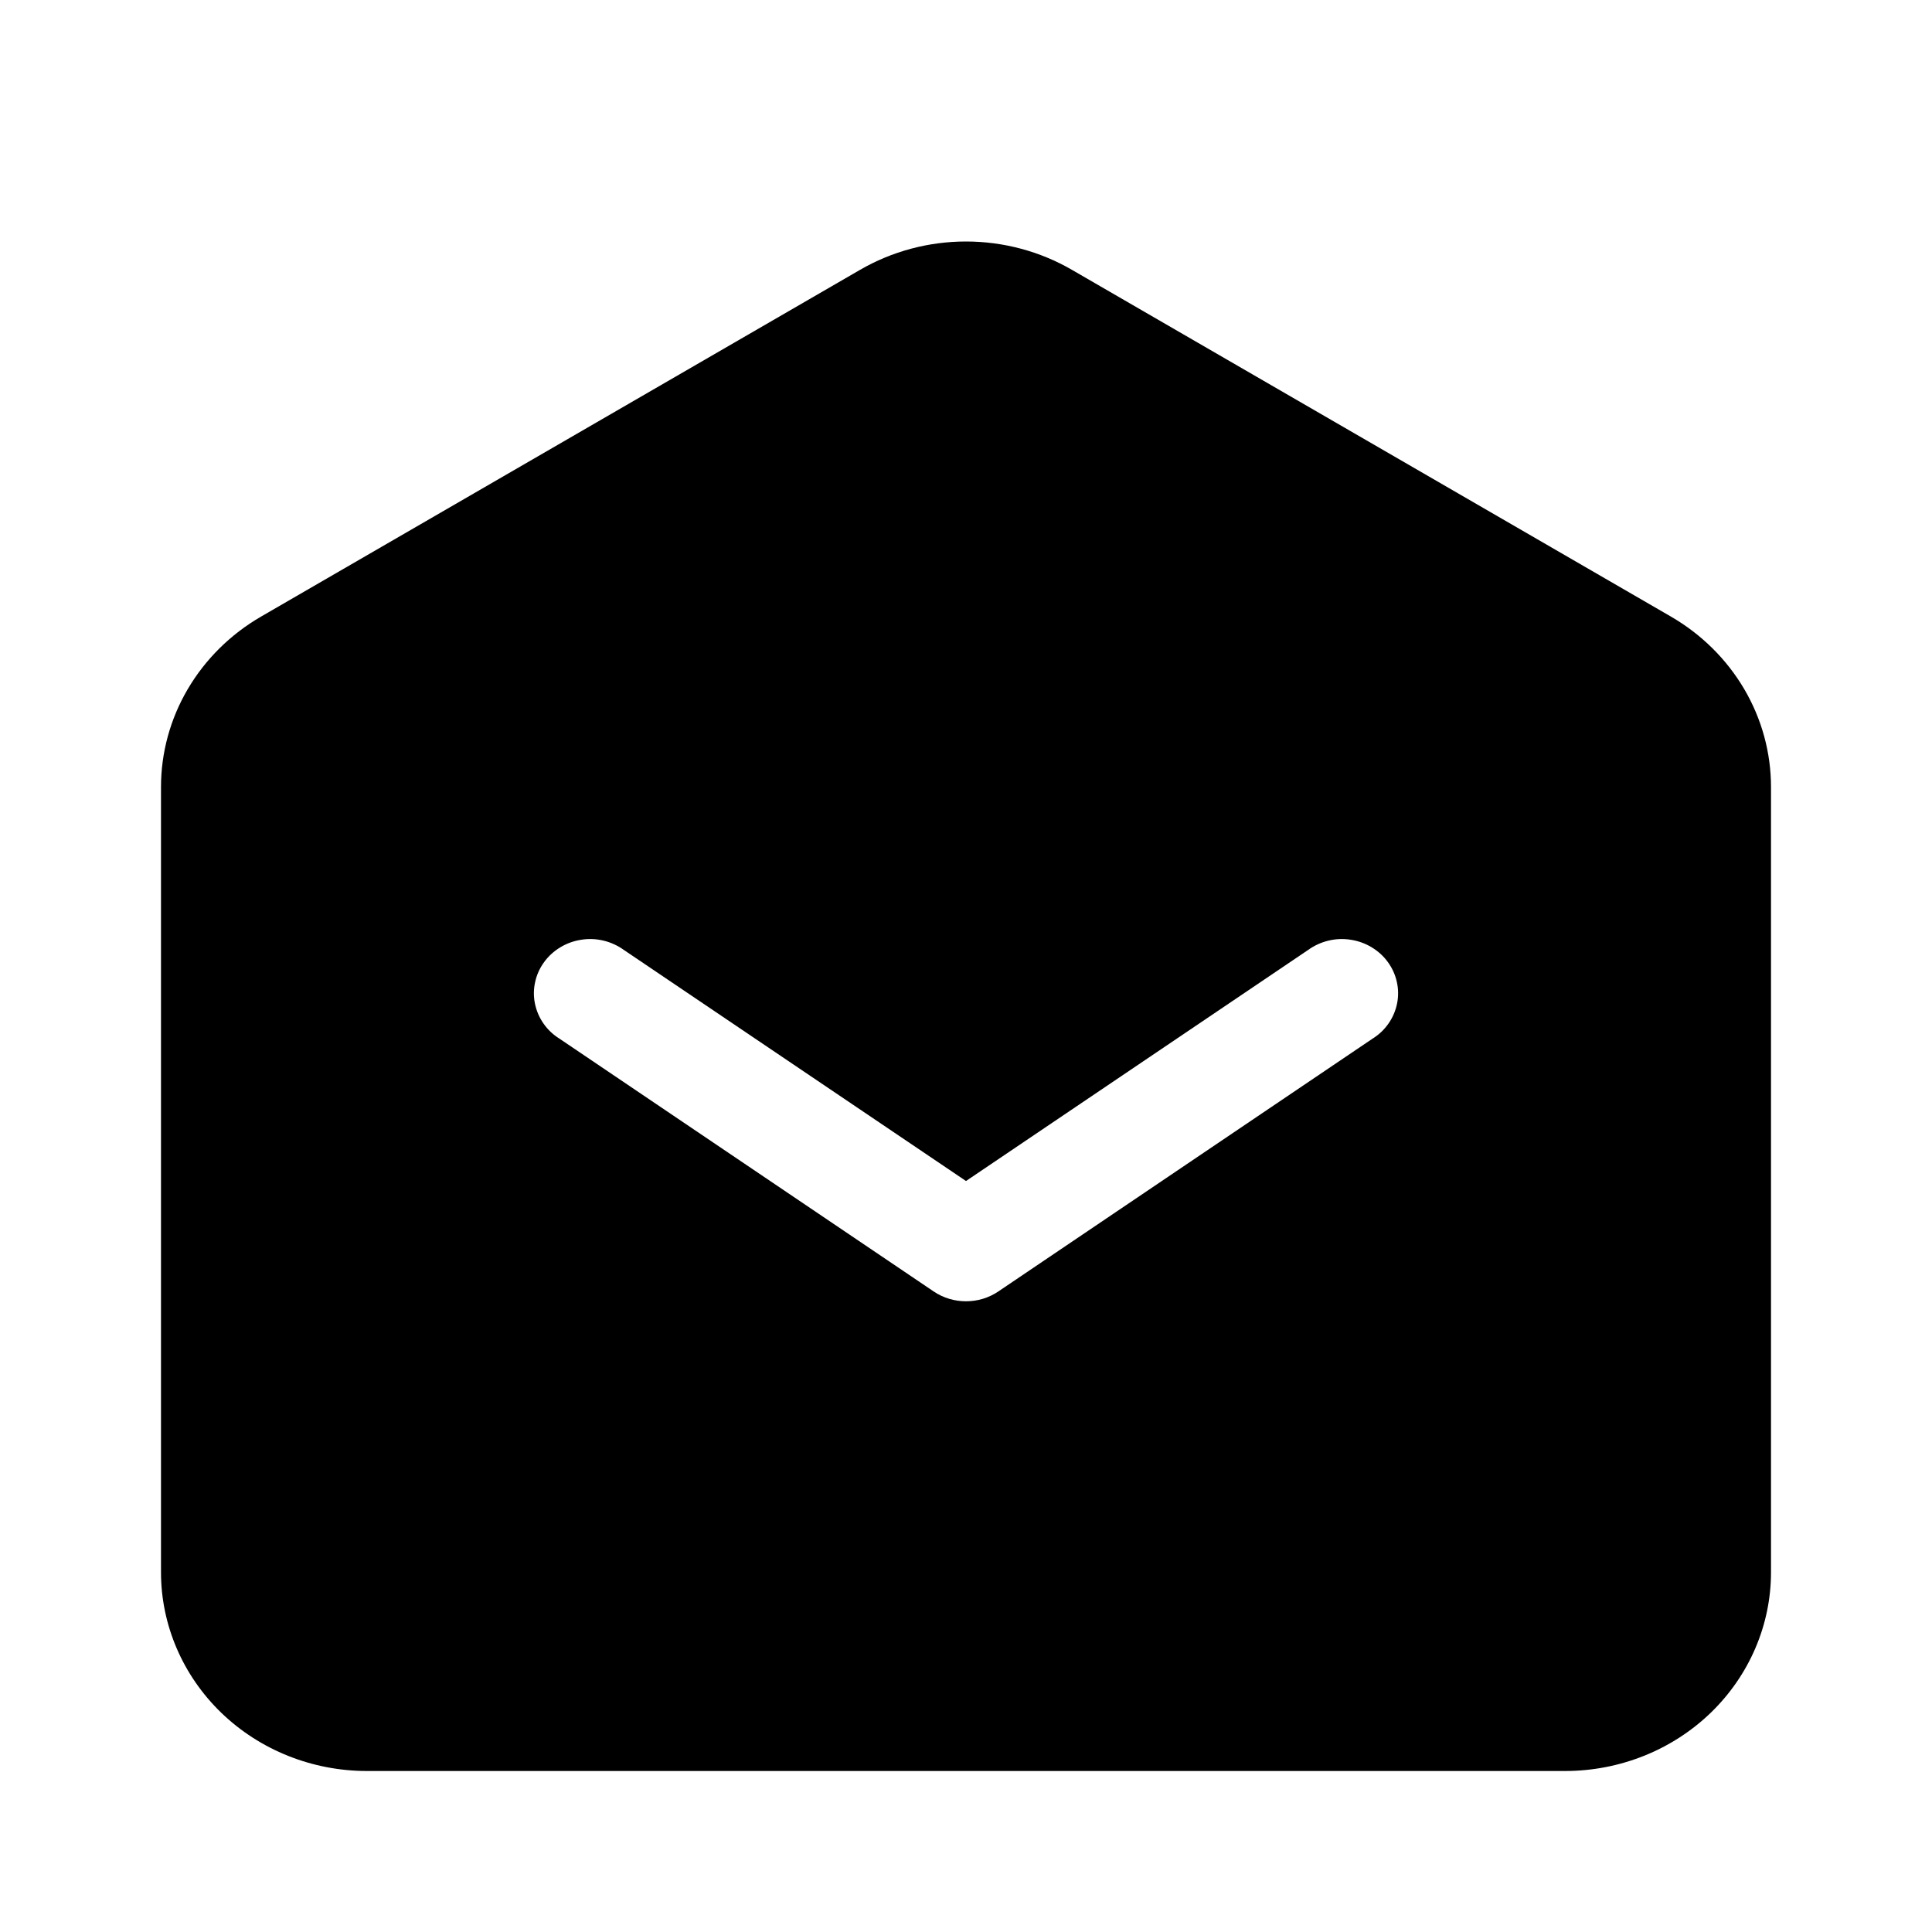 <svg width="24" height="24" viewBox="0 0 24 24" fill="none" xmlns="http://www.w3.org/2000/svg">
<g id="Property 1=report, Property 2=default">
<path id="Vector" fill-rule="evenodd" clip-rule="evenodd" d="M13.316 3.352C12.919 3.122 12.464 3 12 3C11.536 3 11.081 3.122 10.684 3.352L3.242 7.66C2.863 7.88 2.55 8.19 2.332 8.561C2.114 8.932 2 9.351 2 9.777V19.532C2 20.186 2.27 20.814 2.749 21.277C3.229 21.74 3.88 22 4.558 22H19.442C20.12 22 20.771 21.74 21.251 21.277C21.73 20.814 22 20.186 22 19.532V9.777C22 9.351 21.886 8.932 21.668 8.561C21.45 8.19 21.137 7.88 20.758 7.66L13.316 3.352ZM7.749 11.8C7.674 11.746 7.589 11.707 7.498 11.685C7.407 11.663 7.313 11.659 7.22 11.674C7.128 11.688 7.039 11.72 6.96 11.768C6.881 11.816 6.812 11.878 6.759 11.952C6.705 12.026 6.667 12.11 6.648 12.198C6.628 12.286 6.627 12.377 6.645 12.466C6.663 12.555 6.699 12.639 6.751 12.714C6.803 12.789 6.87 12.853 6.949 12.902L11.6 16.044C11.717 16.123 11.857 16.165 12 16.165C12.143 16.165 12.283 16.123 12.4 16.044L17.051 12.902C17.13 12.853 17.197 12.789 17.249 12.714C17.301 12.639 17.337 12.555 17.355 12.466C17.373 12.377 17.372 12.286 17.352 12.198C17.333 12.11 17.295 12.026 17.241 11.952C17.188 11.878 17.119 11.816 17.04 11.768C16.961 11.72 16.872 11.688 16.78 11.674C16.687 11.659 16.593 11.663 16.502 11.685C16.411 11.707 16.326 11.746 16.251 11.8L12 14.671L7.749 11.8Z" fill="currentColor"/>
</g>
</svg>
